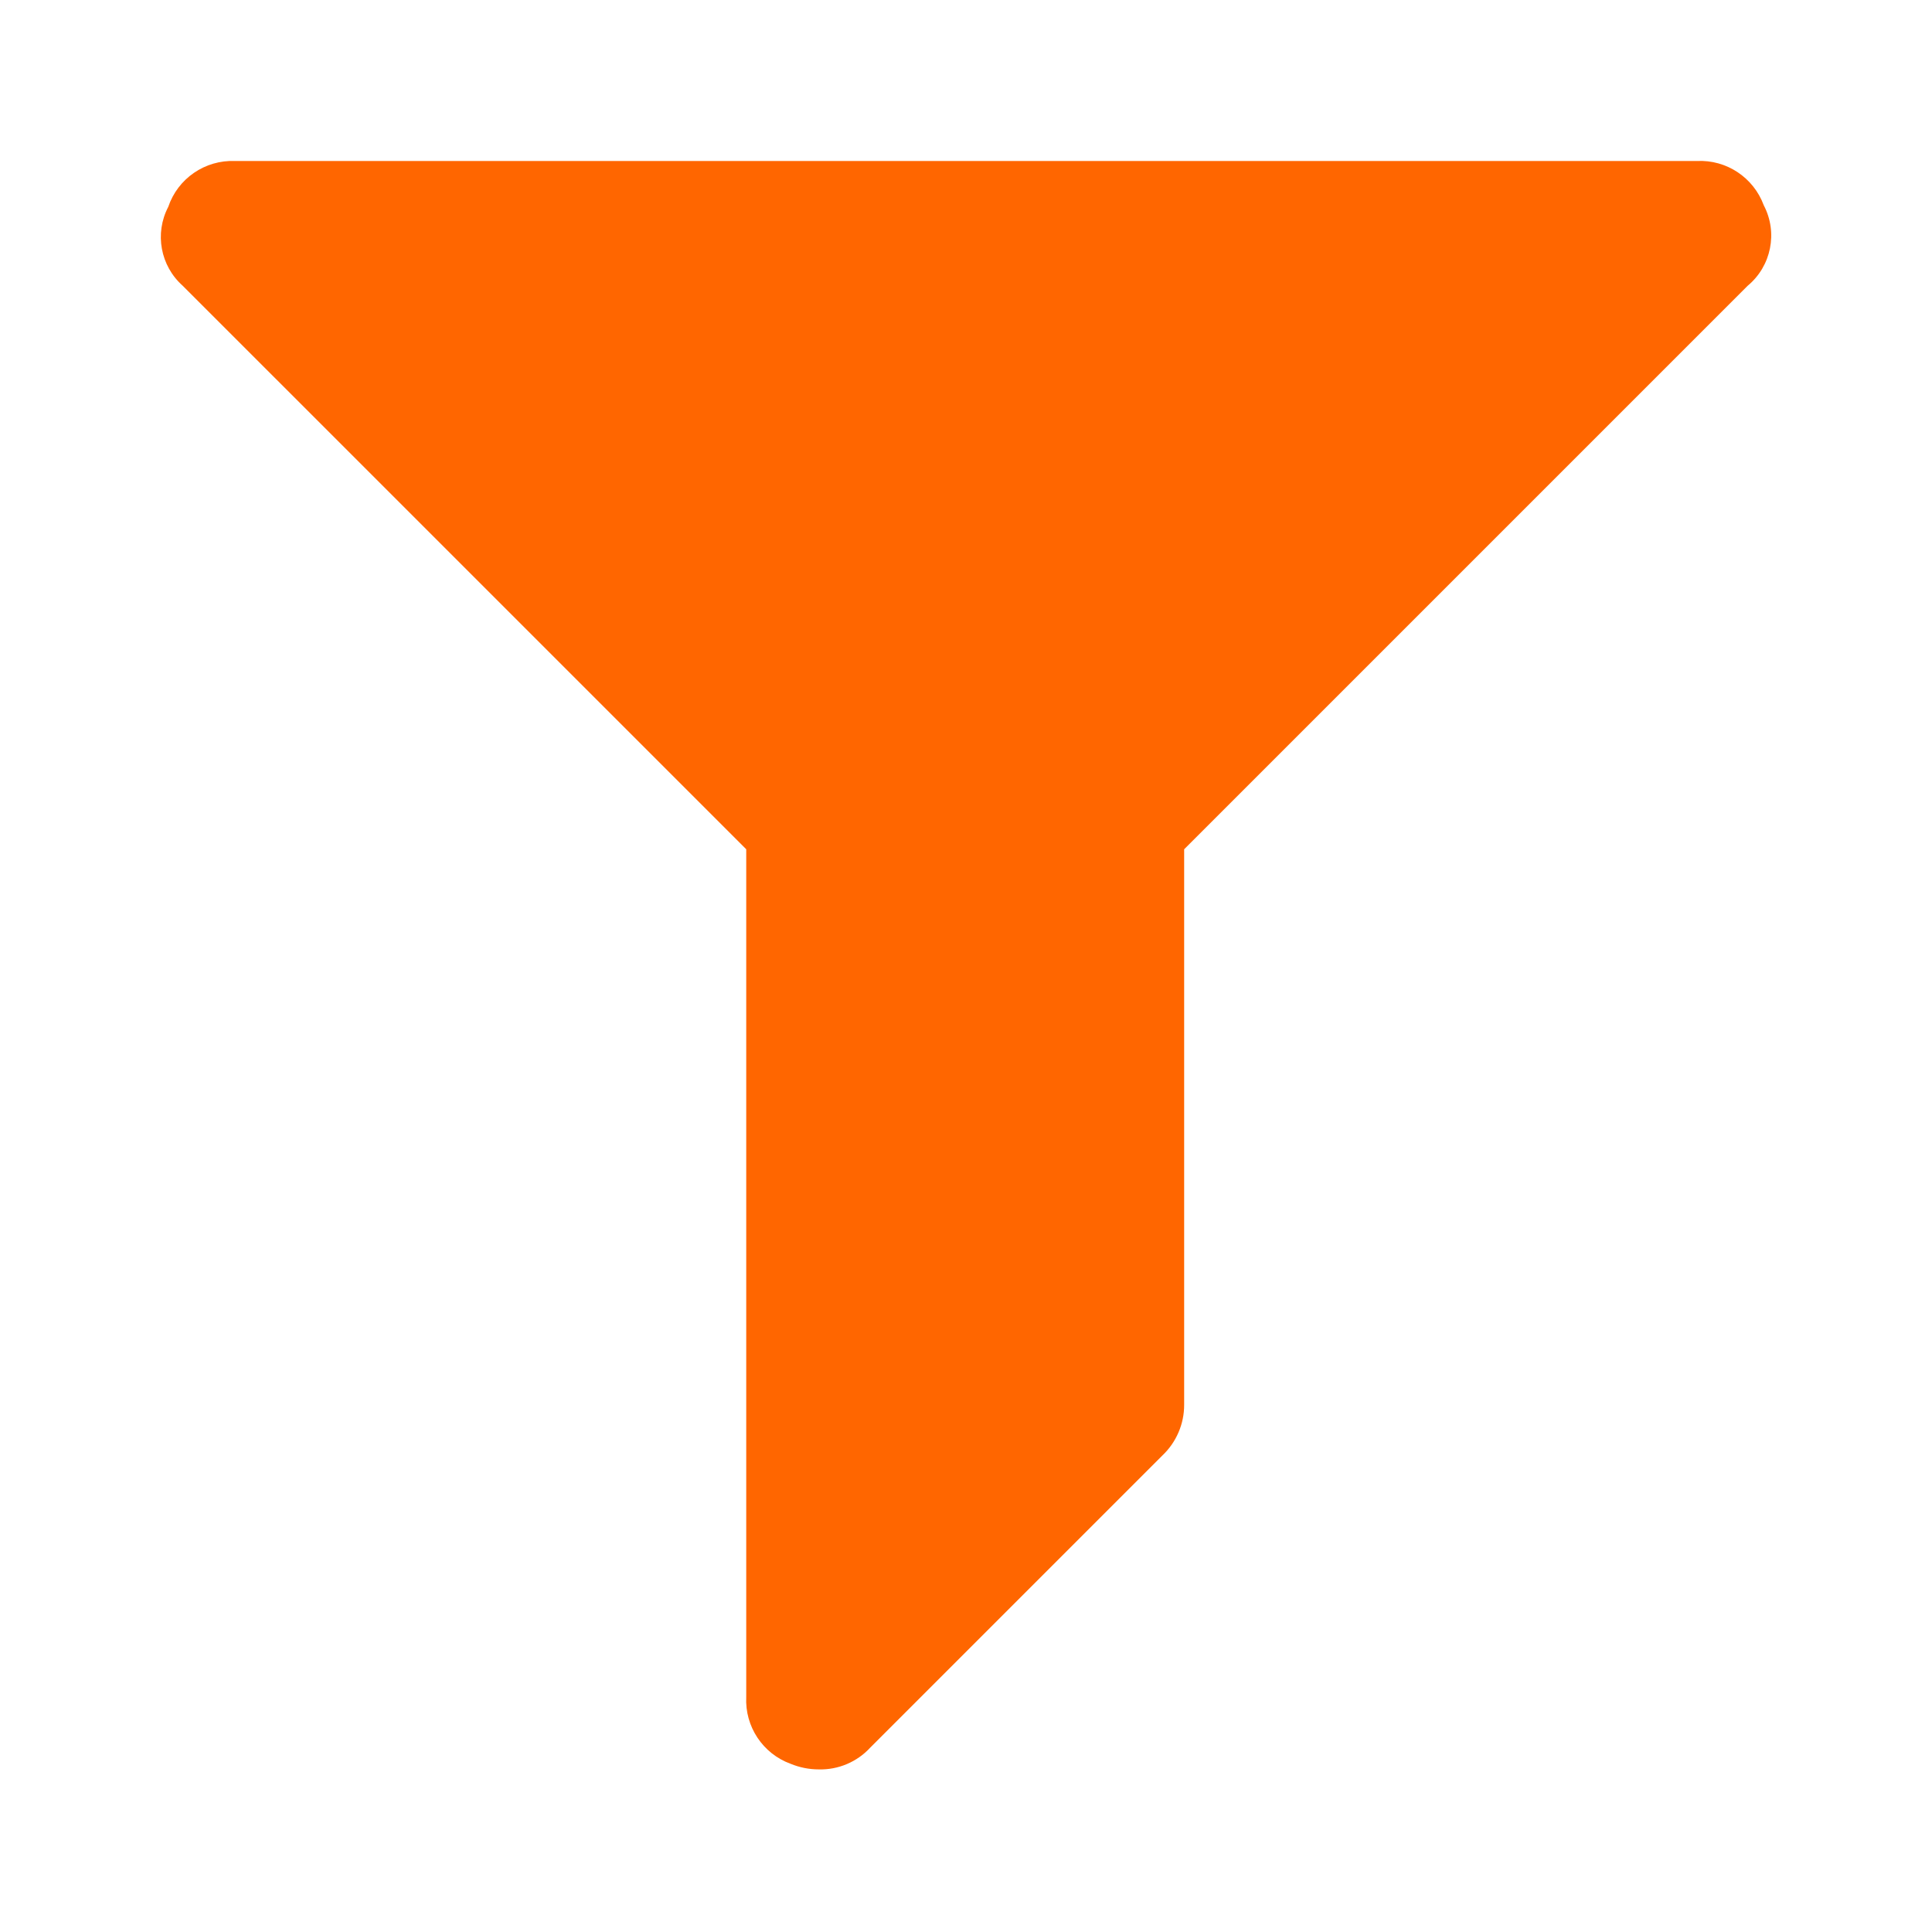 <svg
  width="24"
  height="24"
  viewBox="0 0 24 24"
  fill="none"
  xmlns="http://www.w3.org/2000/svg"
>
  <path
    d="M2.09 2.57C2.209 2.217 2.547 1.985 2.92 2H21.08C21.447 1.982 21.783 2.205 21.91 2.55C22.088 2.889 22.004 3.306 21.71 3.55L14.71 10.55V17.45C14.711 17.688 14.613 17.916 14.44 18.08L10.81 21.71C10.646 21.888 10.412 21.987 10.17 21.98C10.05 21.98 9.931 21.956 9.82 21.91C9.475 21.784 9.252 21.447 9.27 21.08V10.55L2.27 3.55C1.992 3.303 1.918 2.899 2.09 2.57Z"
    fill="#FF6600"
  />
</svg>
